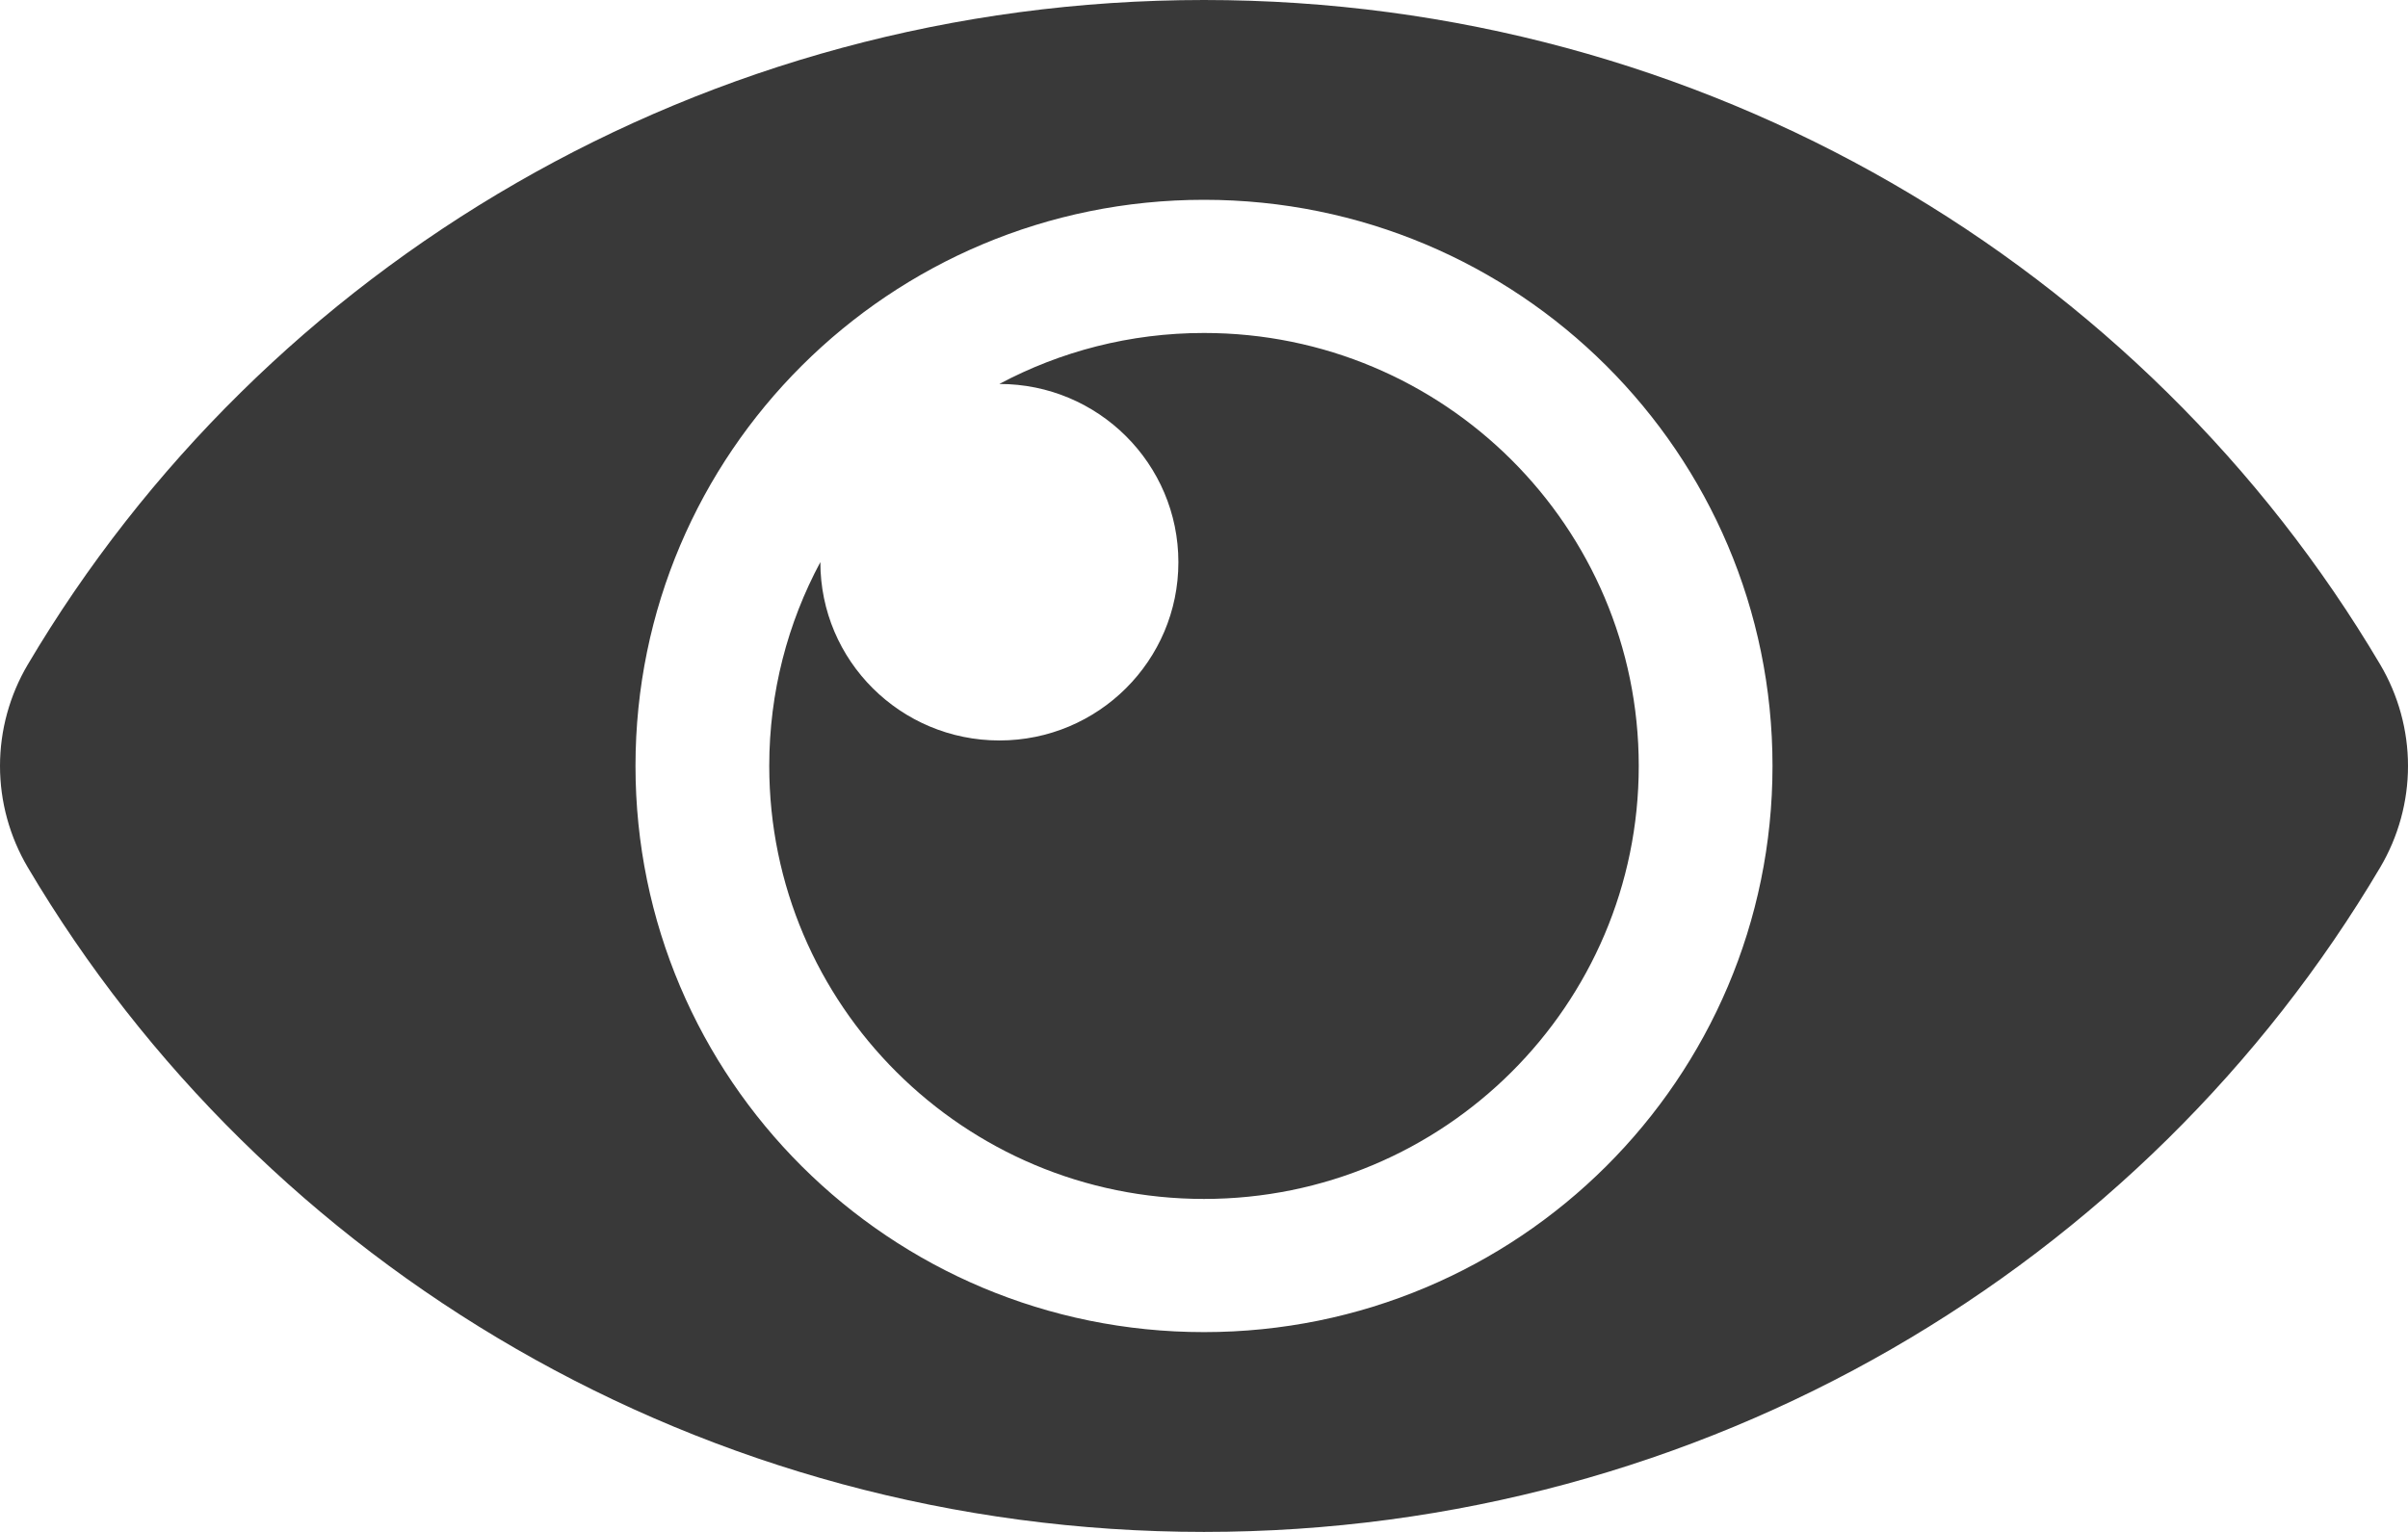 <svg width="22" height="14" viewBox="0 0 22 14" fill="none" xmlns="http://www.w3.org/2000/svg">
<path d="M21.746 6.073C19.593 2.433 15.576 0 11 0C6.422 0 2.406 2.435 0.254 6.073C0.088 6.354 0 6.674 0 7C0 7.326 0.088 7.646 0.254 7.927C2.407 11.567 6.424 14 11 14C15.578 14 19.594 11.565 21.746 7.927C21.912 7.646 22 7.326 22 7C22 6.674 21.912 6.354 21.746 6.073ZM11 12.174C8.129 12.174 5.806 9.86 5.806 7C5.806 4.141 8.129 1.826 11 1.826C13.871 1.826 16.194 4.14 16.194 7C16.194 9.859 13.871 12.174 11 12.174ZM14.972 7C14.972 9.185 13.194 10.957 11 10.957C8.806 10.957 7.028 9.185 7.028 7C7.028 6.326 7.197 5.692 7.495 5.137L7.495 5.138C7.495 6.038 8.227 6.767 9.131 6.767C10.034 6.767 10.766 6.038 10.766 5.138C10.766 4.238 10.034 3.509 9.131 3.509L9.13 3.509C9.687 3.212 10.324 3.043 11 3.043C13.194 3.043 14.972 4.815 14.972 7Z" fill="#393939"/>
</svg>
